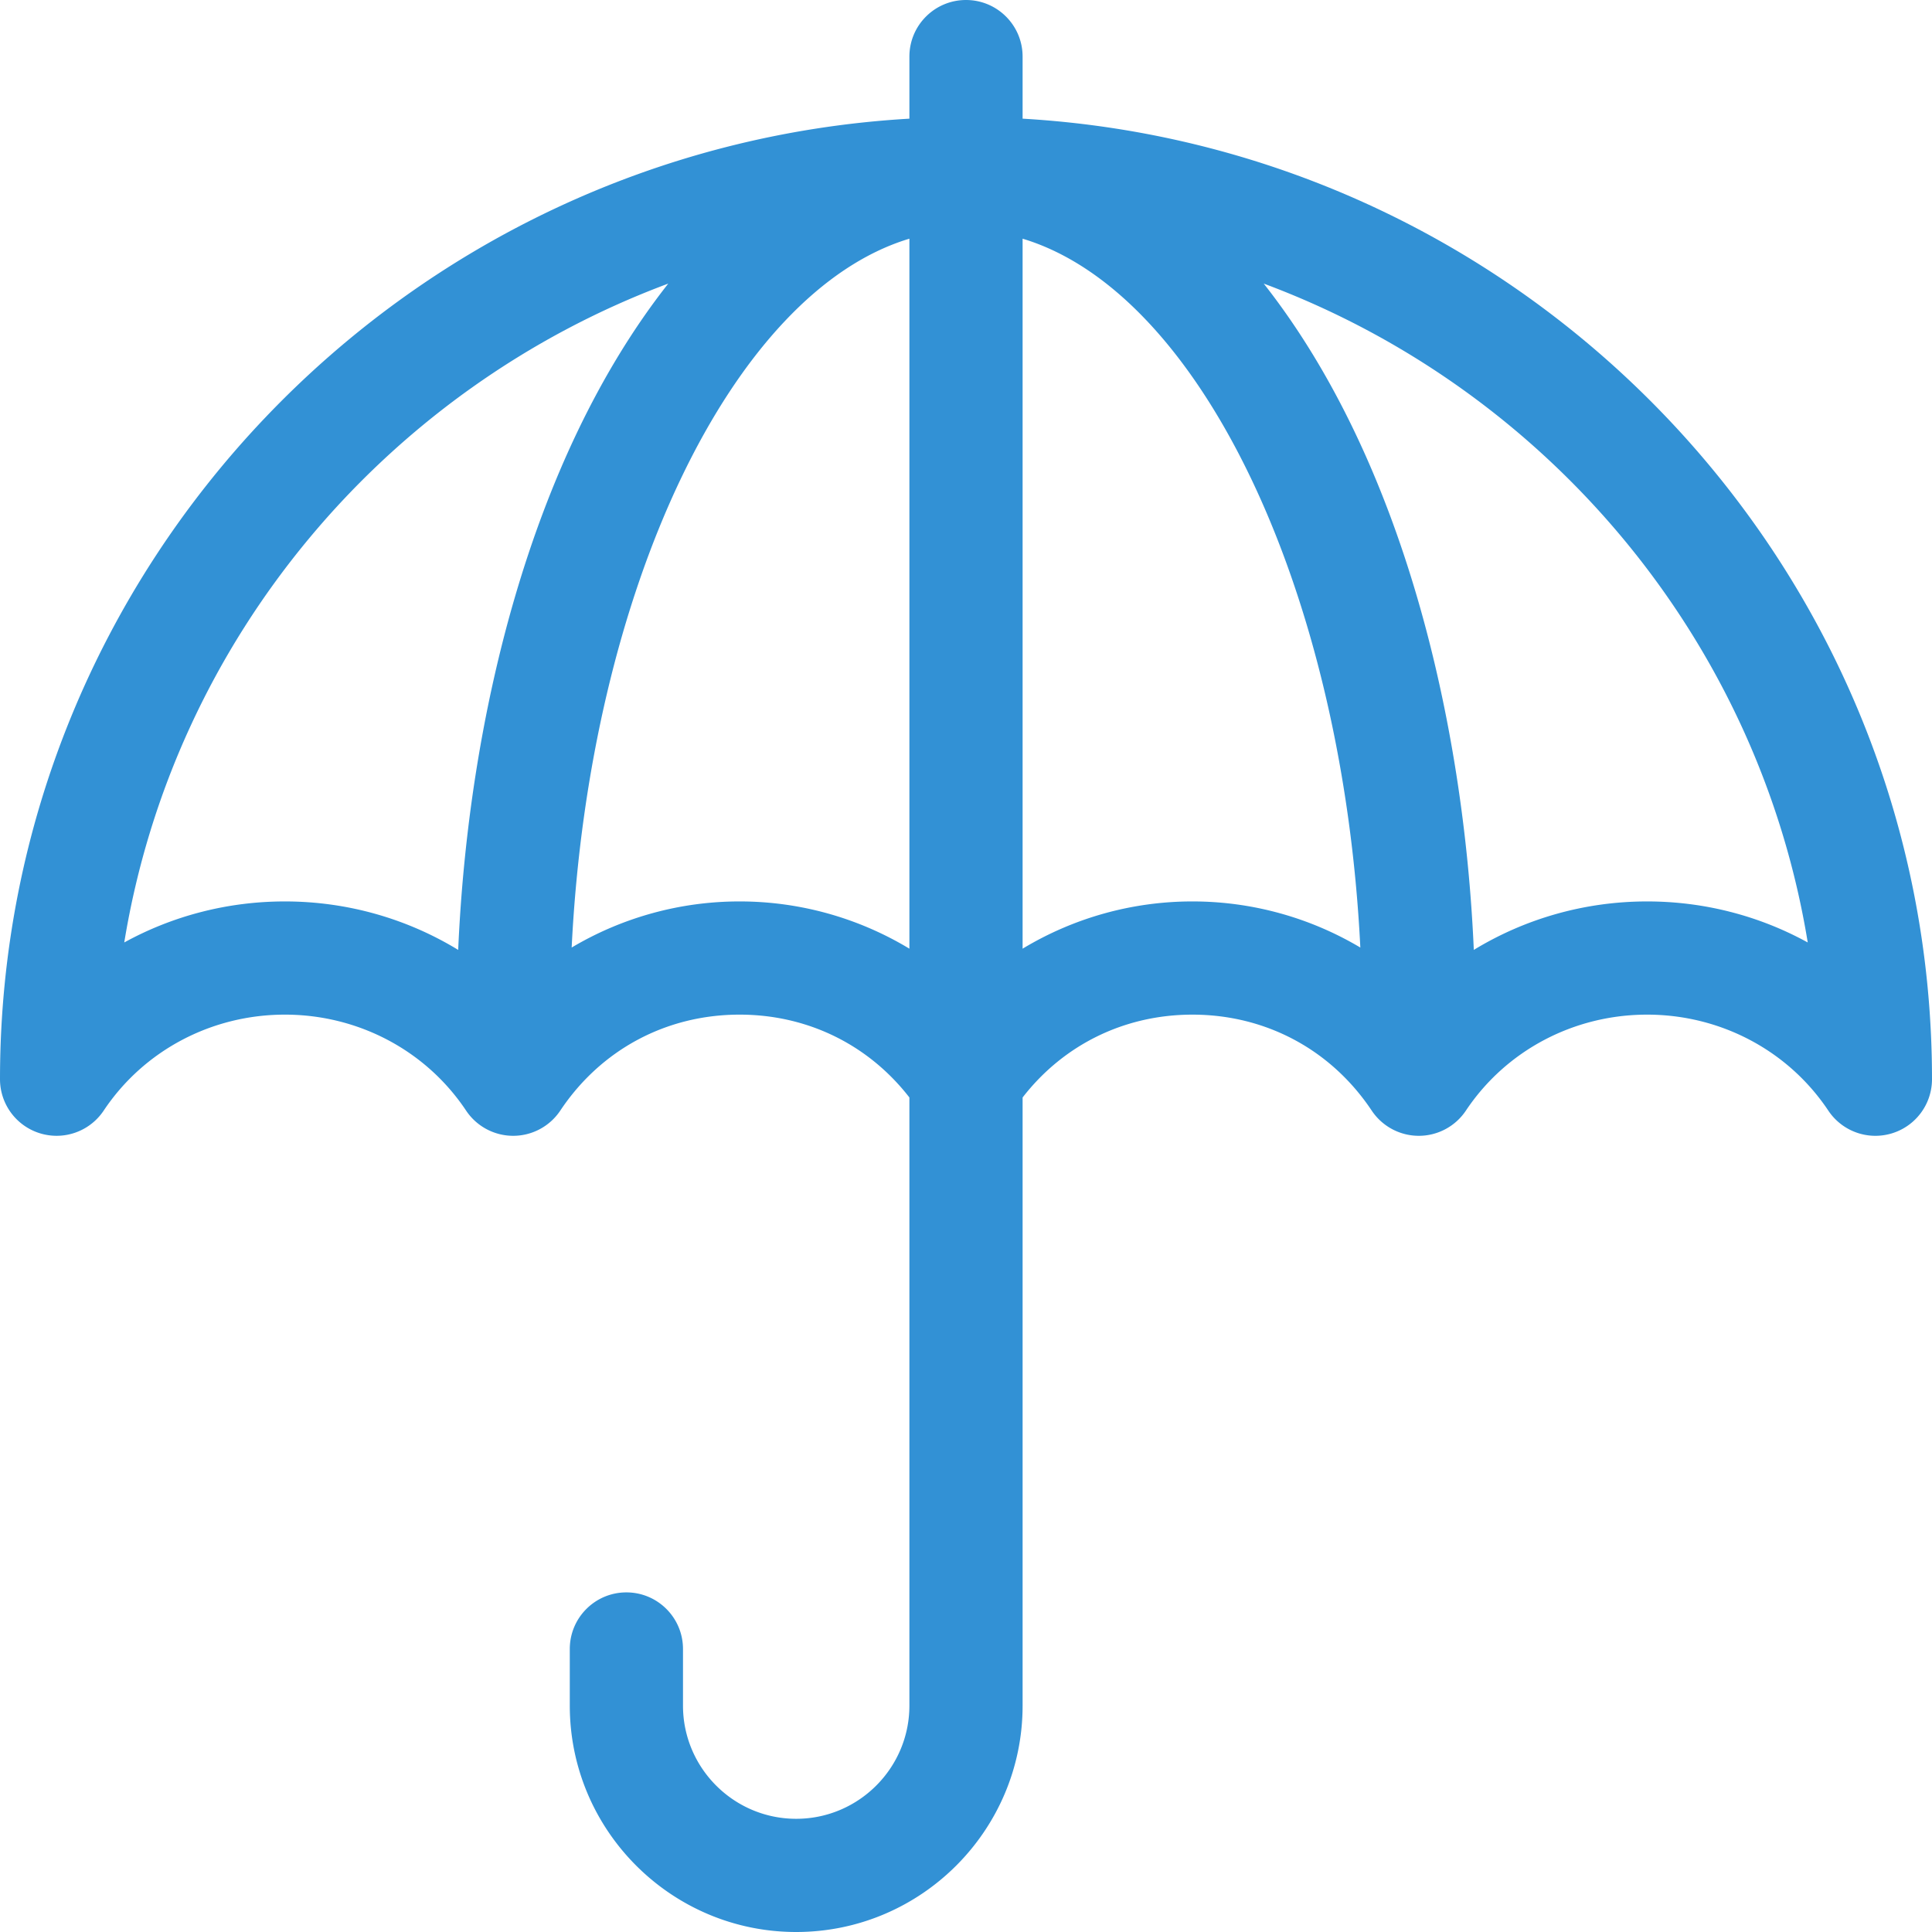 <svg xmlns="http://www.w3.org/2000/svg" version="1.1" xmlns:xlink="http://www.w3.org/1999/xlink" width="512" height="512" x="0" y="0" viewBox="0 0 512 512" style="enable-background:new 0 0 512 512" xml:space="preserve" class=""><g><path d="M271 31.449V15c0-8.284-6.716-15-15-15s-15 6.716-15 15v16.449C106.797 39.212 0 150.409 0 286a15 15 0 0 0 27.48 8.32c10.616-15.924 28.567-25.432 48.02-25.432s37.403 9.507 48.02 25.432a14.998 14.998 0 0 0 24.96 0c10.775-16.162 28.095-25.432 47.52-25.432 17.981 0 34.148 7.956 45 21.957V452c0 16.542-13.458 30-30 30s-30-13.458-30-30v-15c0-8.284-6.716-15-15-15s-15 6.716-15 15v15c0 33.084 26.916 60 60 60s60-26.916 60-60V290.846c10.852-14.001 27.019-21.957 45-21.957 19.425 0 36.744 9.27 47.52 25.432a14.998 14.998 0 0 0 24.96 0c10.616-15.924 28.567-25.432 48.02-25.432s37.403 9.507 48.02 25.432A14.999 14.999 0 0 0 512 286c0-135.591-106.797-246.788-241-254.551zM121.426 251.735C107.85 243.46 92.03 238.889 75.5 238.889c-15.182 0-29.774 3.839-42.571 10.875 13.144-80.472 69.32-146.754 144.168-174.608-36.914 46.894-53.046 116.276-55.671 176.579zM241 251.412a86.975 86.975 0 0 0-45-12.523 86.985 86.985 0 0 0-44.502 12.22c4.705-94.971 42.625-173.76 89.502-187.853v188.156zm75-12.523a86.976 86.976 0 0 0-45 12.524V63.256c46.877 14.093 84.798 92.882 89.502 187.853A86.985 86.985 0 0 0 316 238.889zm120.5 0c-16.53 0-32.35 4.572-45.926 12.846-2.631-60.439-18.811-129.754-55.671-176.579 74.848 27.855 131.024 94.136 144.168 174.608-12.797-7.036-27.389-10.875-42.571-10.875z" fill="#3291d5" opacity="1" data-original="#000000" class=""></path></g></svg>